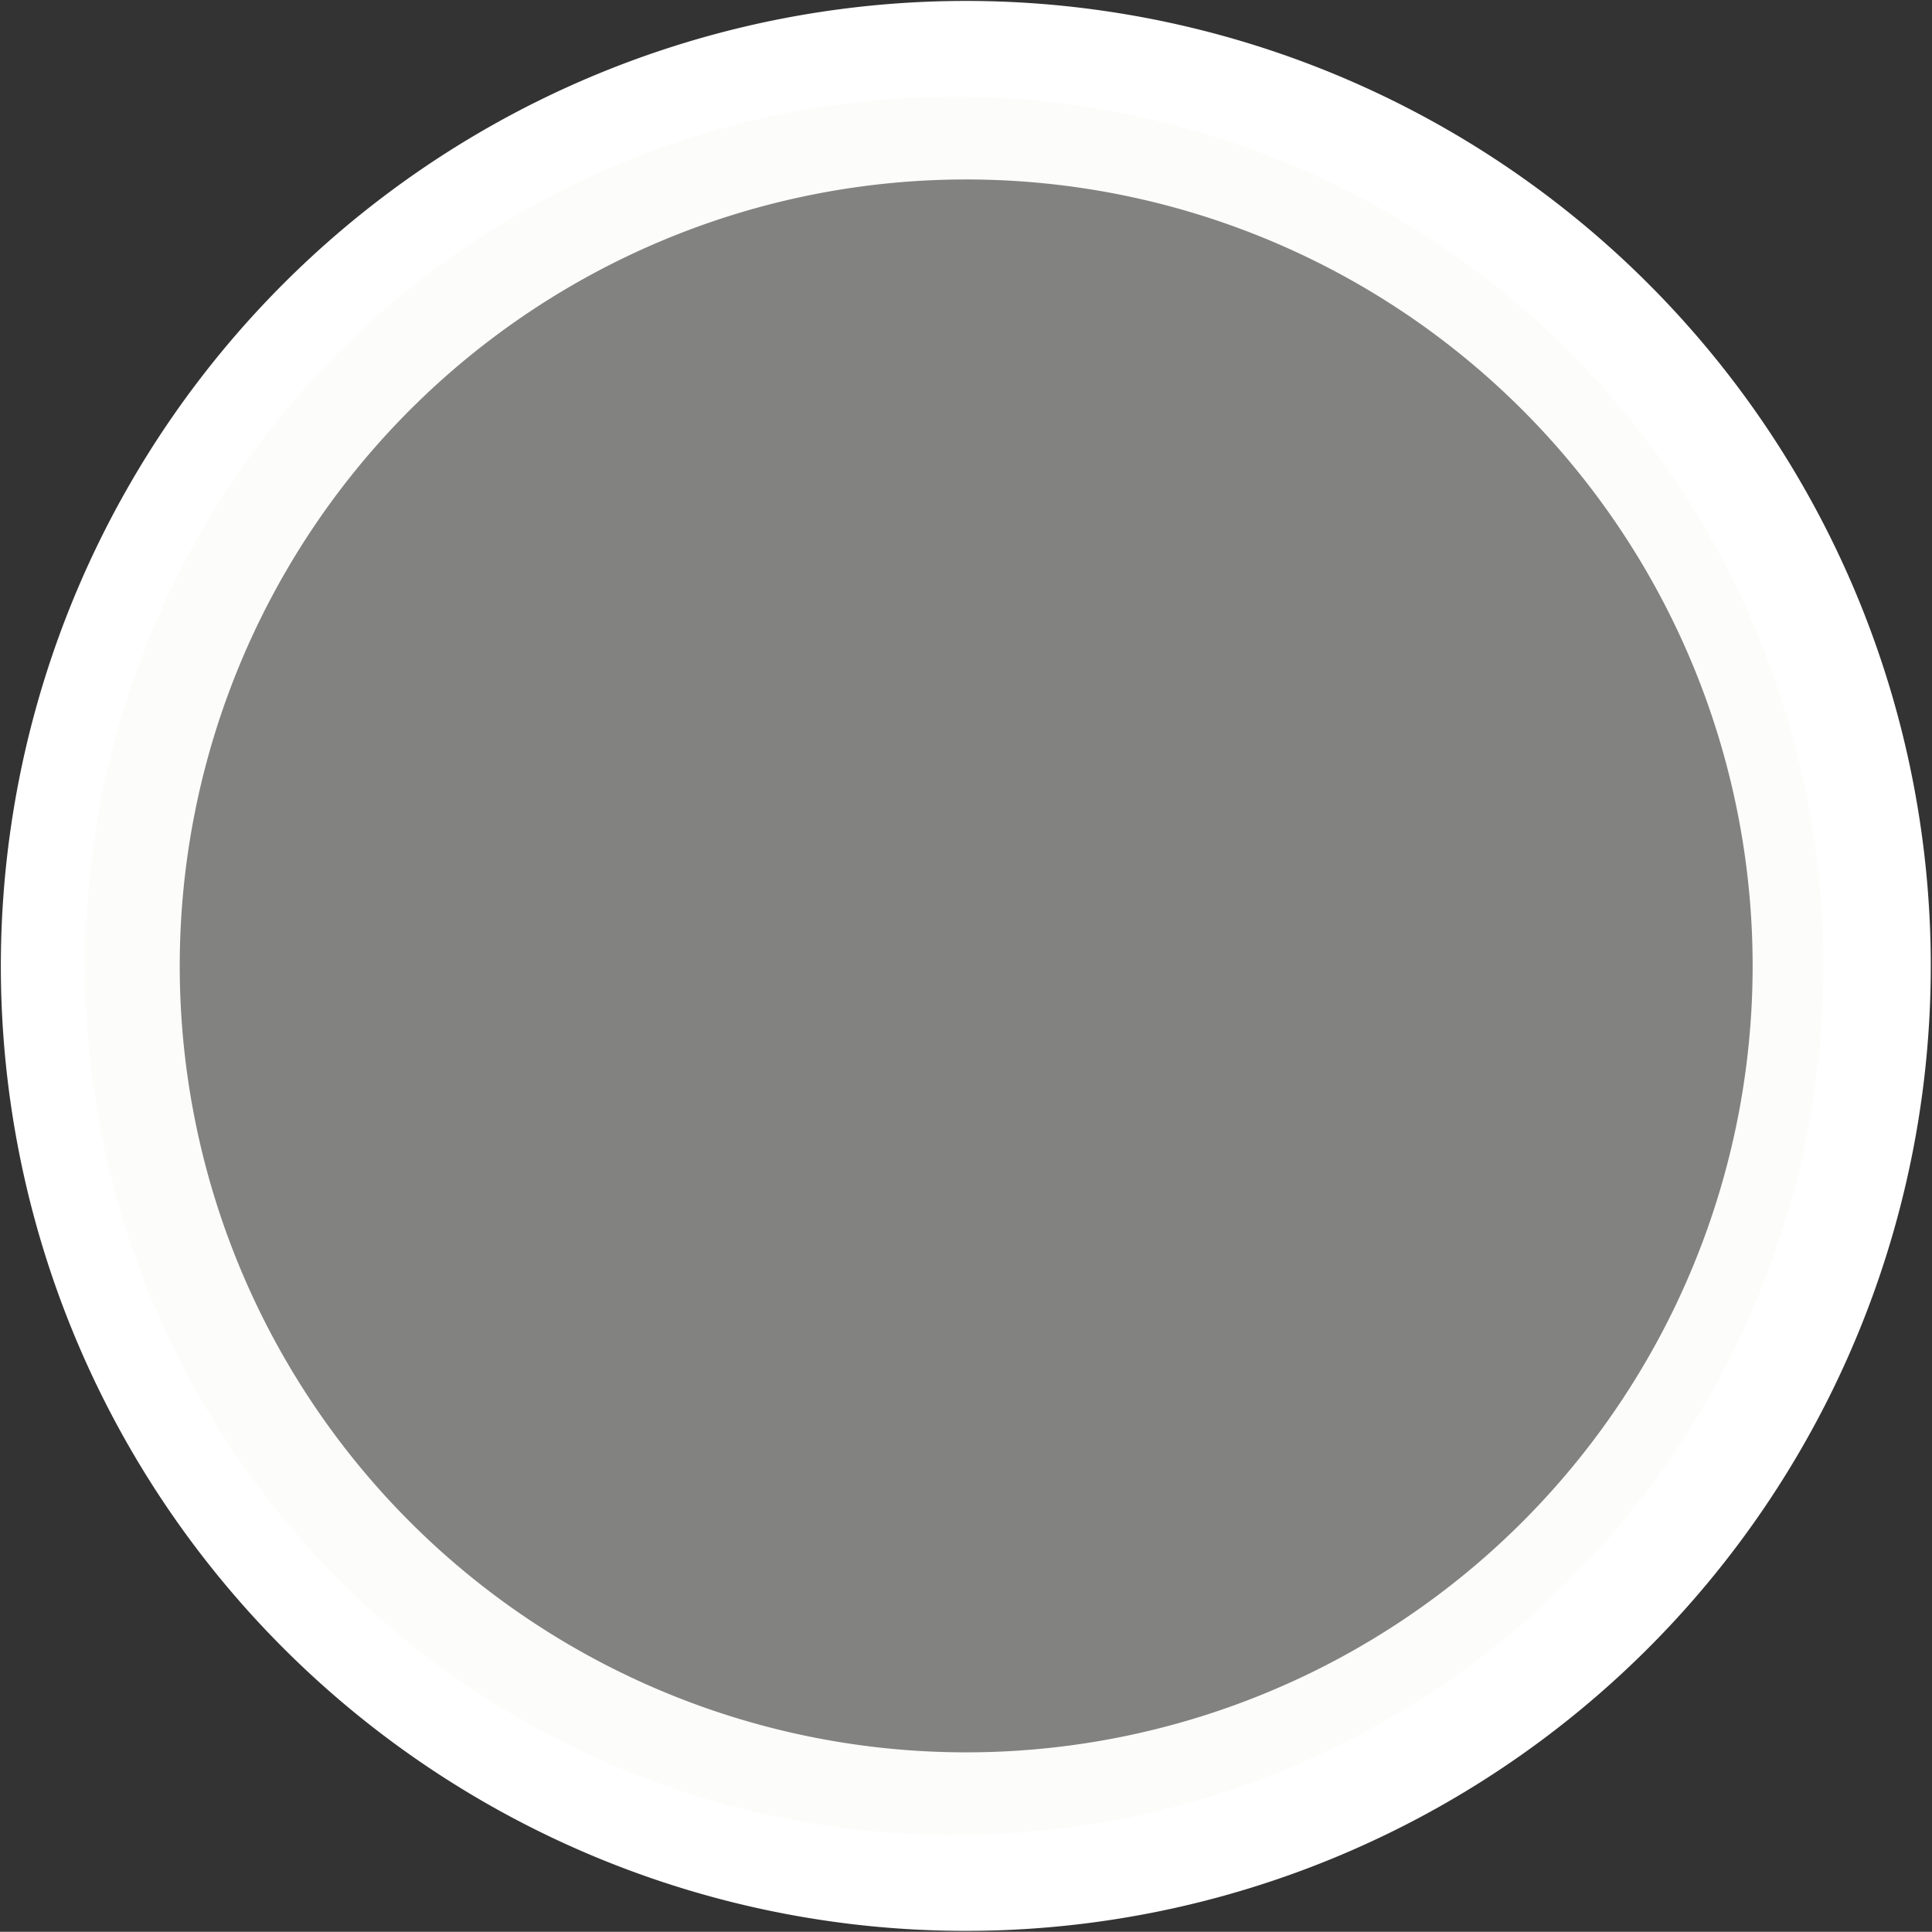 <svg xmlns="http://www.w3.org/2000/svg" width="20.562" height="20.56" viewBox="0 0 20.562 20.56">
  <rect x="0" y="0" width="20.562" height="20.56" fill="#333333" stroke="none"/>
<defs>
    <style>
      .cls-1 {
        fill: #fff;
        fill-rule: evenodd;
      }

      .cls-2 {
        fill: #f8f7f4;
        opacity: 0.4;
      }
    </style>
  </defs>
  <path id="_2" data-name="2" class="cls-1" d="M925.5,1507.23a10.27,10.27,0,1,1-10.272,10.27A10.272,10.272,0,0,1,925.5,1507.23Zm0,1.9a8.37,8.37,0,1,1-8.368,8.37A8.37,8.37,0,0,1,925.5,1509.13Z" transform="translate(-915.219 -1507.22)"/>
  <circle id="Подложка" class="cls-2" cx="10.156" cy="10.28" r="9.25"/>
</svg>
